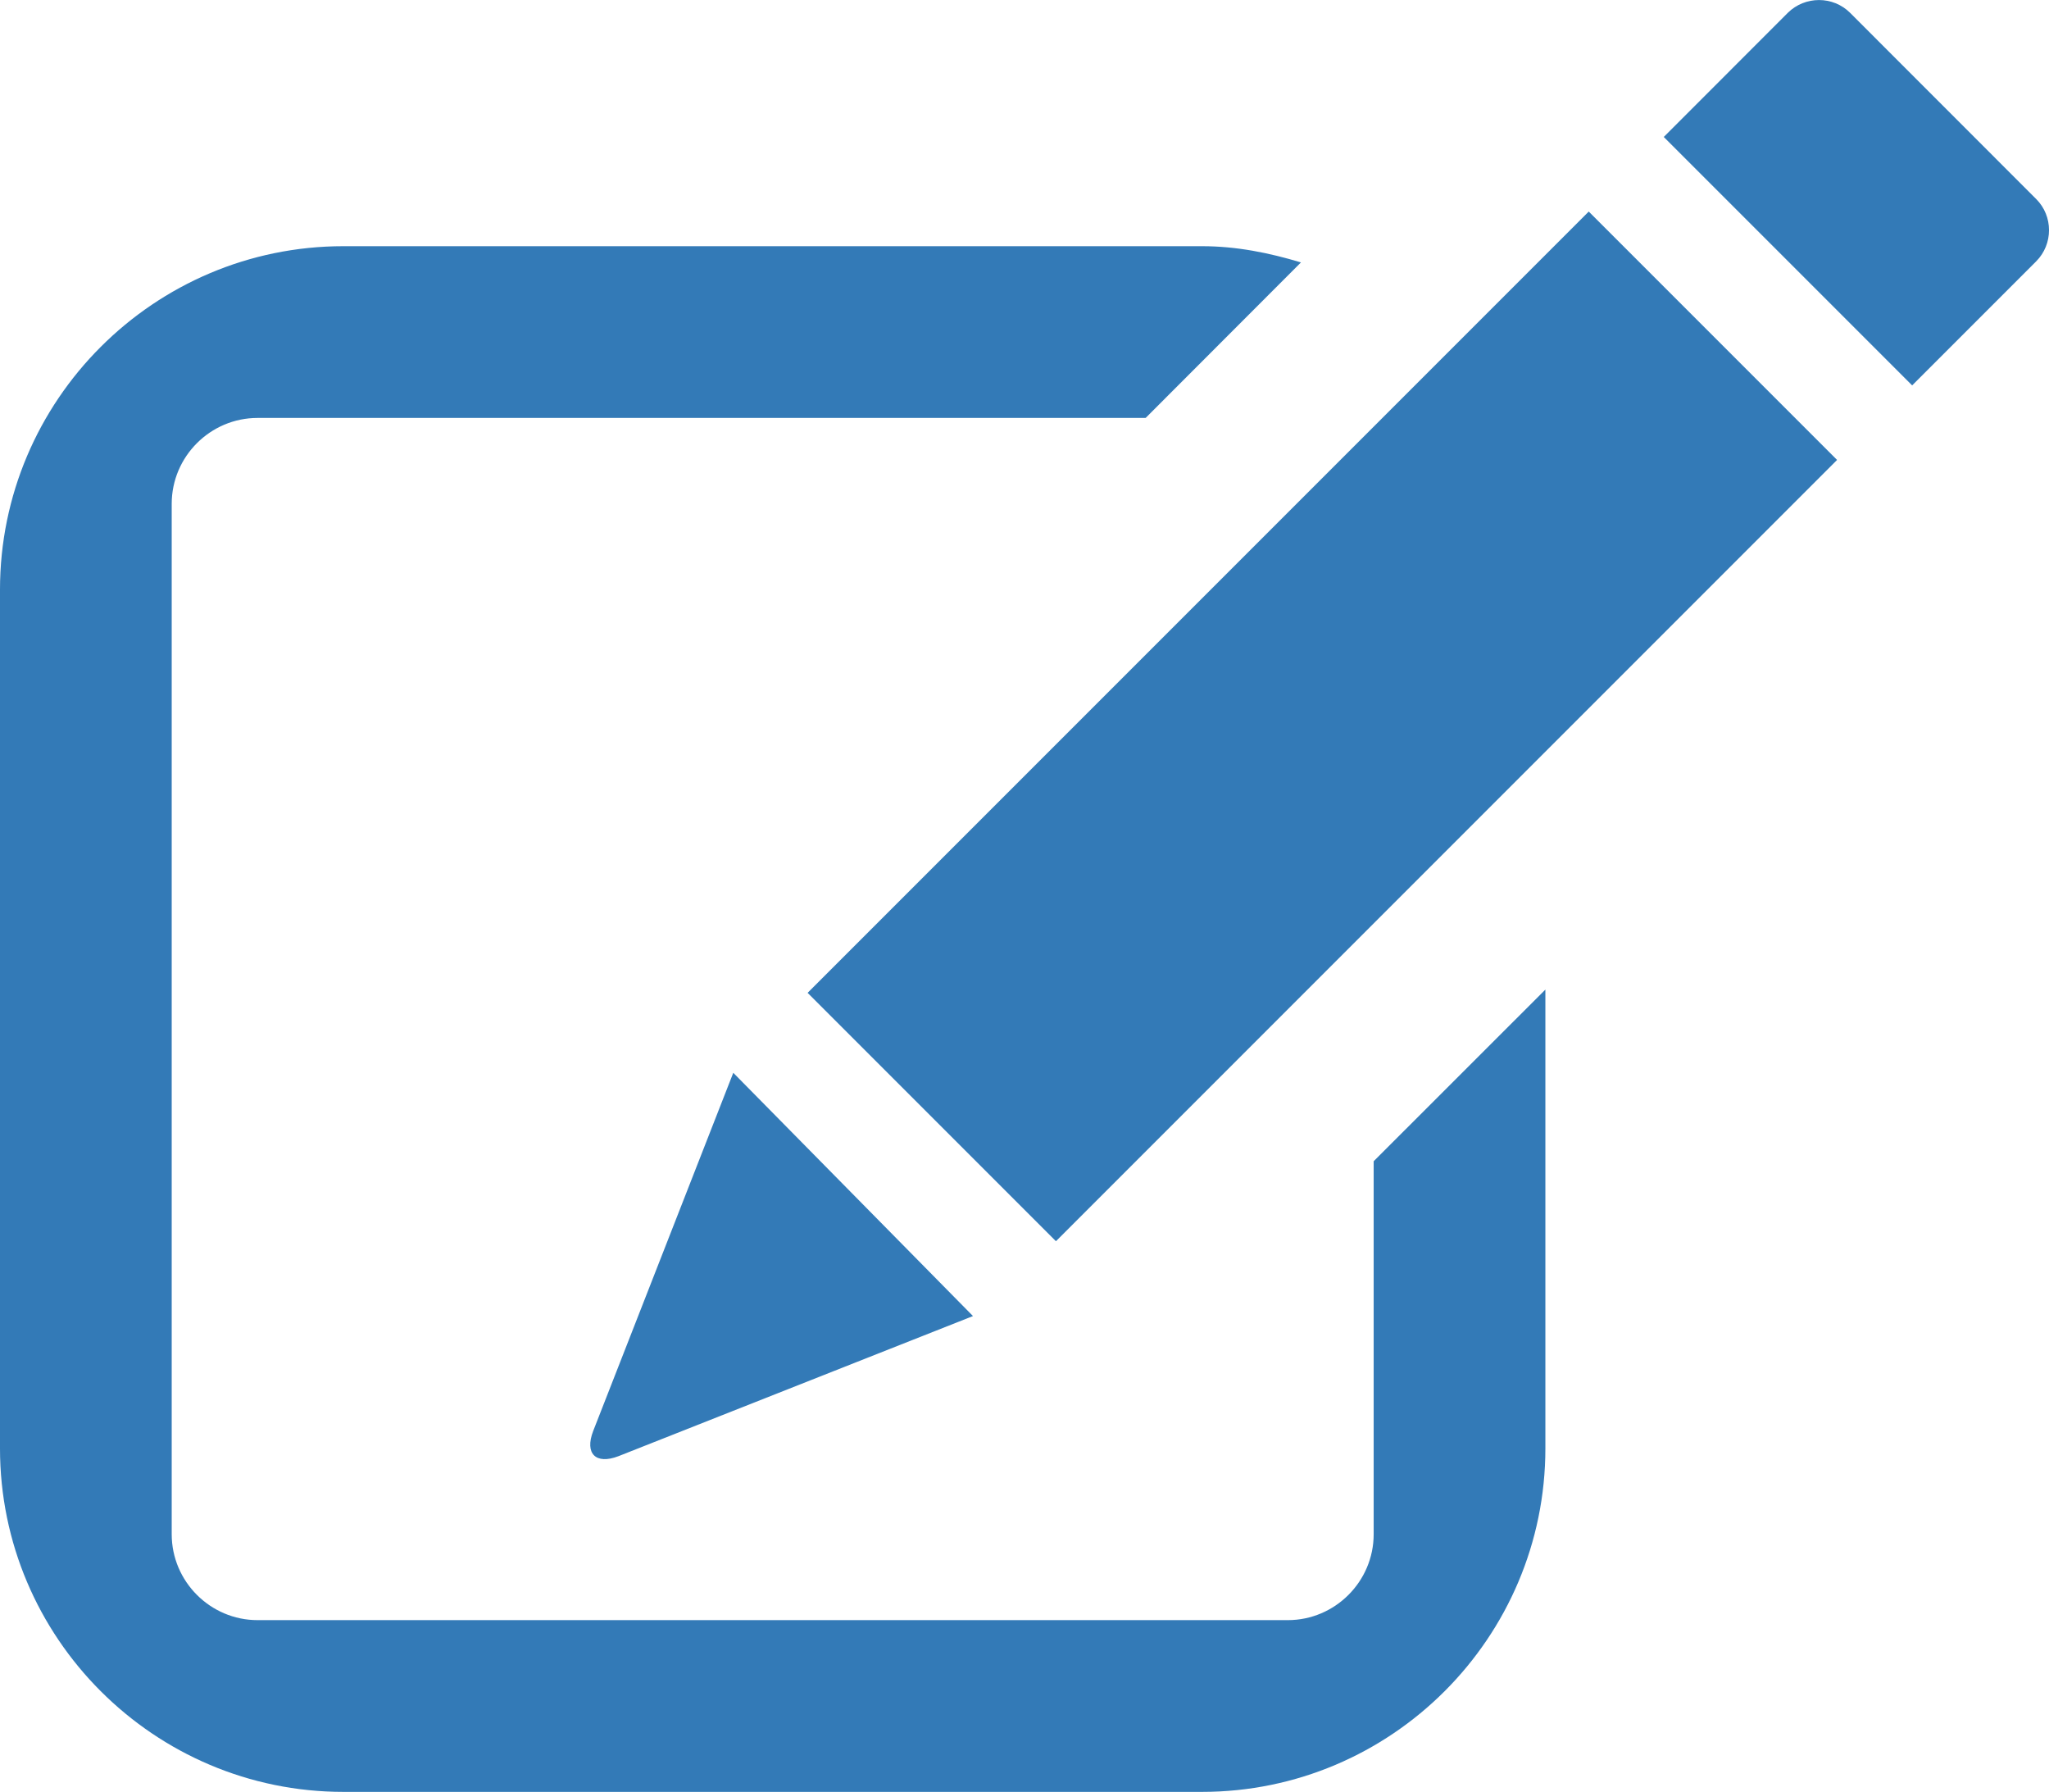 <?xml version="1.0" encoding="UTF-8" standalone="no"?>
<!-- Generator: Adobe Illustrator 19.1.0, SVG Export Plug-In . SVG Version: 6.00 Build 0)  -->

<svg
   xmlns:dc="http://purl.org/dc/elements/1.1/"
   xmlns:cc="http://creativecommons.org/ns#"
   xmlns:rdf="http://www.w3.org/1999/02/22-rdf-syntax-ns#"
   xmlns:svg="http://www.w3.org/2000/svg"
   xmlns="http://www.w3.org/2000/svg"
   xmlns:sodipodi="http://sodipodi.sourceforge.net/DTD/sodipodi-0.dtd"
   xmlns:inkscape="http://www.inkscape.org/namespaces/inkscape"
   version="1.1"
   id="Layer_1"
   x="0px"
   y="0px"
   viewBox="0 0 23.866 20.867"
   xml:space="preserve"
   inkscape:version="0.91 r13725"
   sodipodi:docname="glyphicons-151-edit-blue.svg"
   width="23.866"
   height="20.867"><defs
     id="defs14" /><sodipodi:namedview
     pagecolor="#ffffff"
     bordercolor="#666666"
     borderopacity="1"
     objecttolerance="10"
     gridtolerance="10"
     guidetolerance="10"
     inkscape:pageopacity="0"
     inkscape:pageshadow="2"
     inkscape:window-width="1920"
     inkscape:window-height="1019"
     id="namedview12"
     showgrid="false"
     fit-margin-top="0"
     fit-margin-left="0"
     fit-margin-right="0"
     fit-margin-bottom="0"
     inkscape:zoom="4.9166667"
     inkscape:cx="9"
     inkscape:cy="9"
     inkscape:window-x="-9"
     inkscape:window-y="63"
     inkscape:window-maximized="1"
     inkscape:current-layer="Layer_1" /><g
     id="edit_2_"
     transform="translate(-15,-12.133)"
     style="fill:#337ab7;fill-opacity:1"><path
       d="M 31,25.656 31,30 c 0,0.55 -0.45,1 -1,1 l -12,0 c -0.55,0 -1,-0.45 -1,-1 l 0,-12 c 0,-0.55 0.45,-1 1,-1 l 10.344,0 1.809,-1.811 C 29.785,15.078 29.404,15 29,15 l -10,0 c -2.205,0 -4,1.794 -4,4 l 0,10 c 0,2.206 1.795,4 4,4 l 10,0 c 2.205,0 4,-1.794 4,-4 l 0,-5.343 -2,1.999 z"
       id="path4"
       inkscape:connector-curvature="0"
       style="fill:#337ab7;fill-opacity:1" /><path
       d="m 38.717,14.451 -2.168,-2.169 c -0.199,-0.198 -0.524,-0.198 -0.725,0 l -1.445,1.446 2.893,2.893 1.445,-1.445 c 0.199,-0.2 0.199,-0.526 0,-0.725 z"
       id="path6"
       inkscape:connector-curvature="0"
       style="fill:#337ab7;fill-opacity:1" /><path
       d="m 26.333,27.459 -2.792,-2.833 -1.632,4.172 c -0.101,0.263 0.03,0.394 0.294,0.293 l 4.13,-1.632 z"
       id="path8"
       inkscape:connector-curvature="0"
       style="fill:#337ab7;fill-opacity:1" /><rect
       x="28.357"
       y="14.163"
       transform="matrix(0.707,0.707,-0.707,0.707,23.47,-15.465)"
       width="4.091"
       height="12.869"
       id="rect10"
       style="fill:#337ab7;fill-opacity:1" /></g></svg>